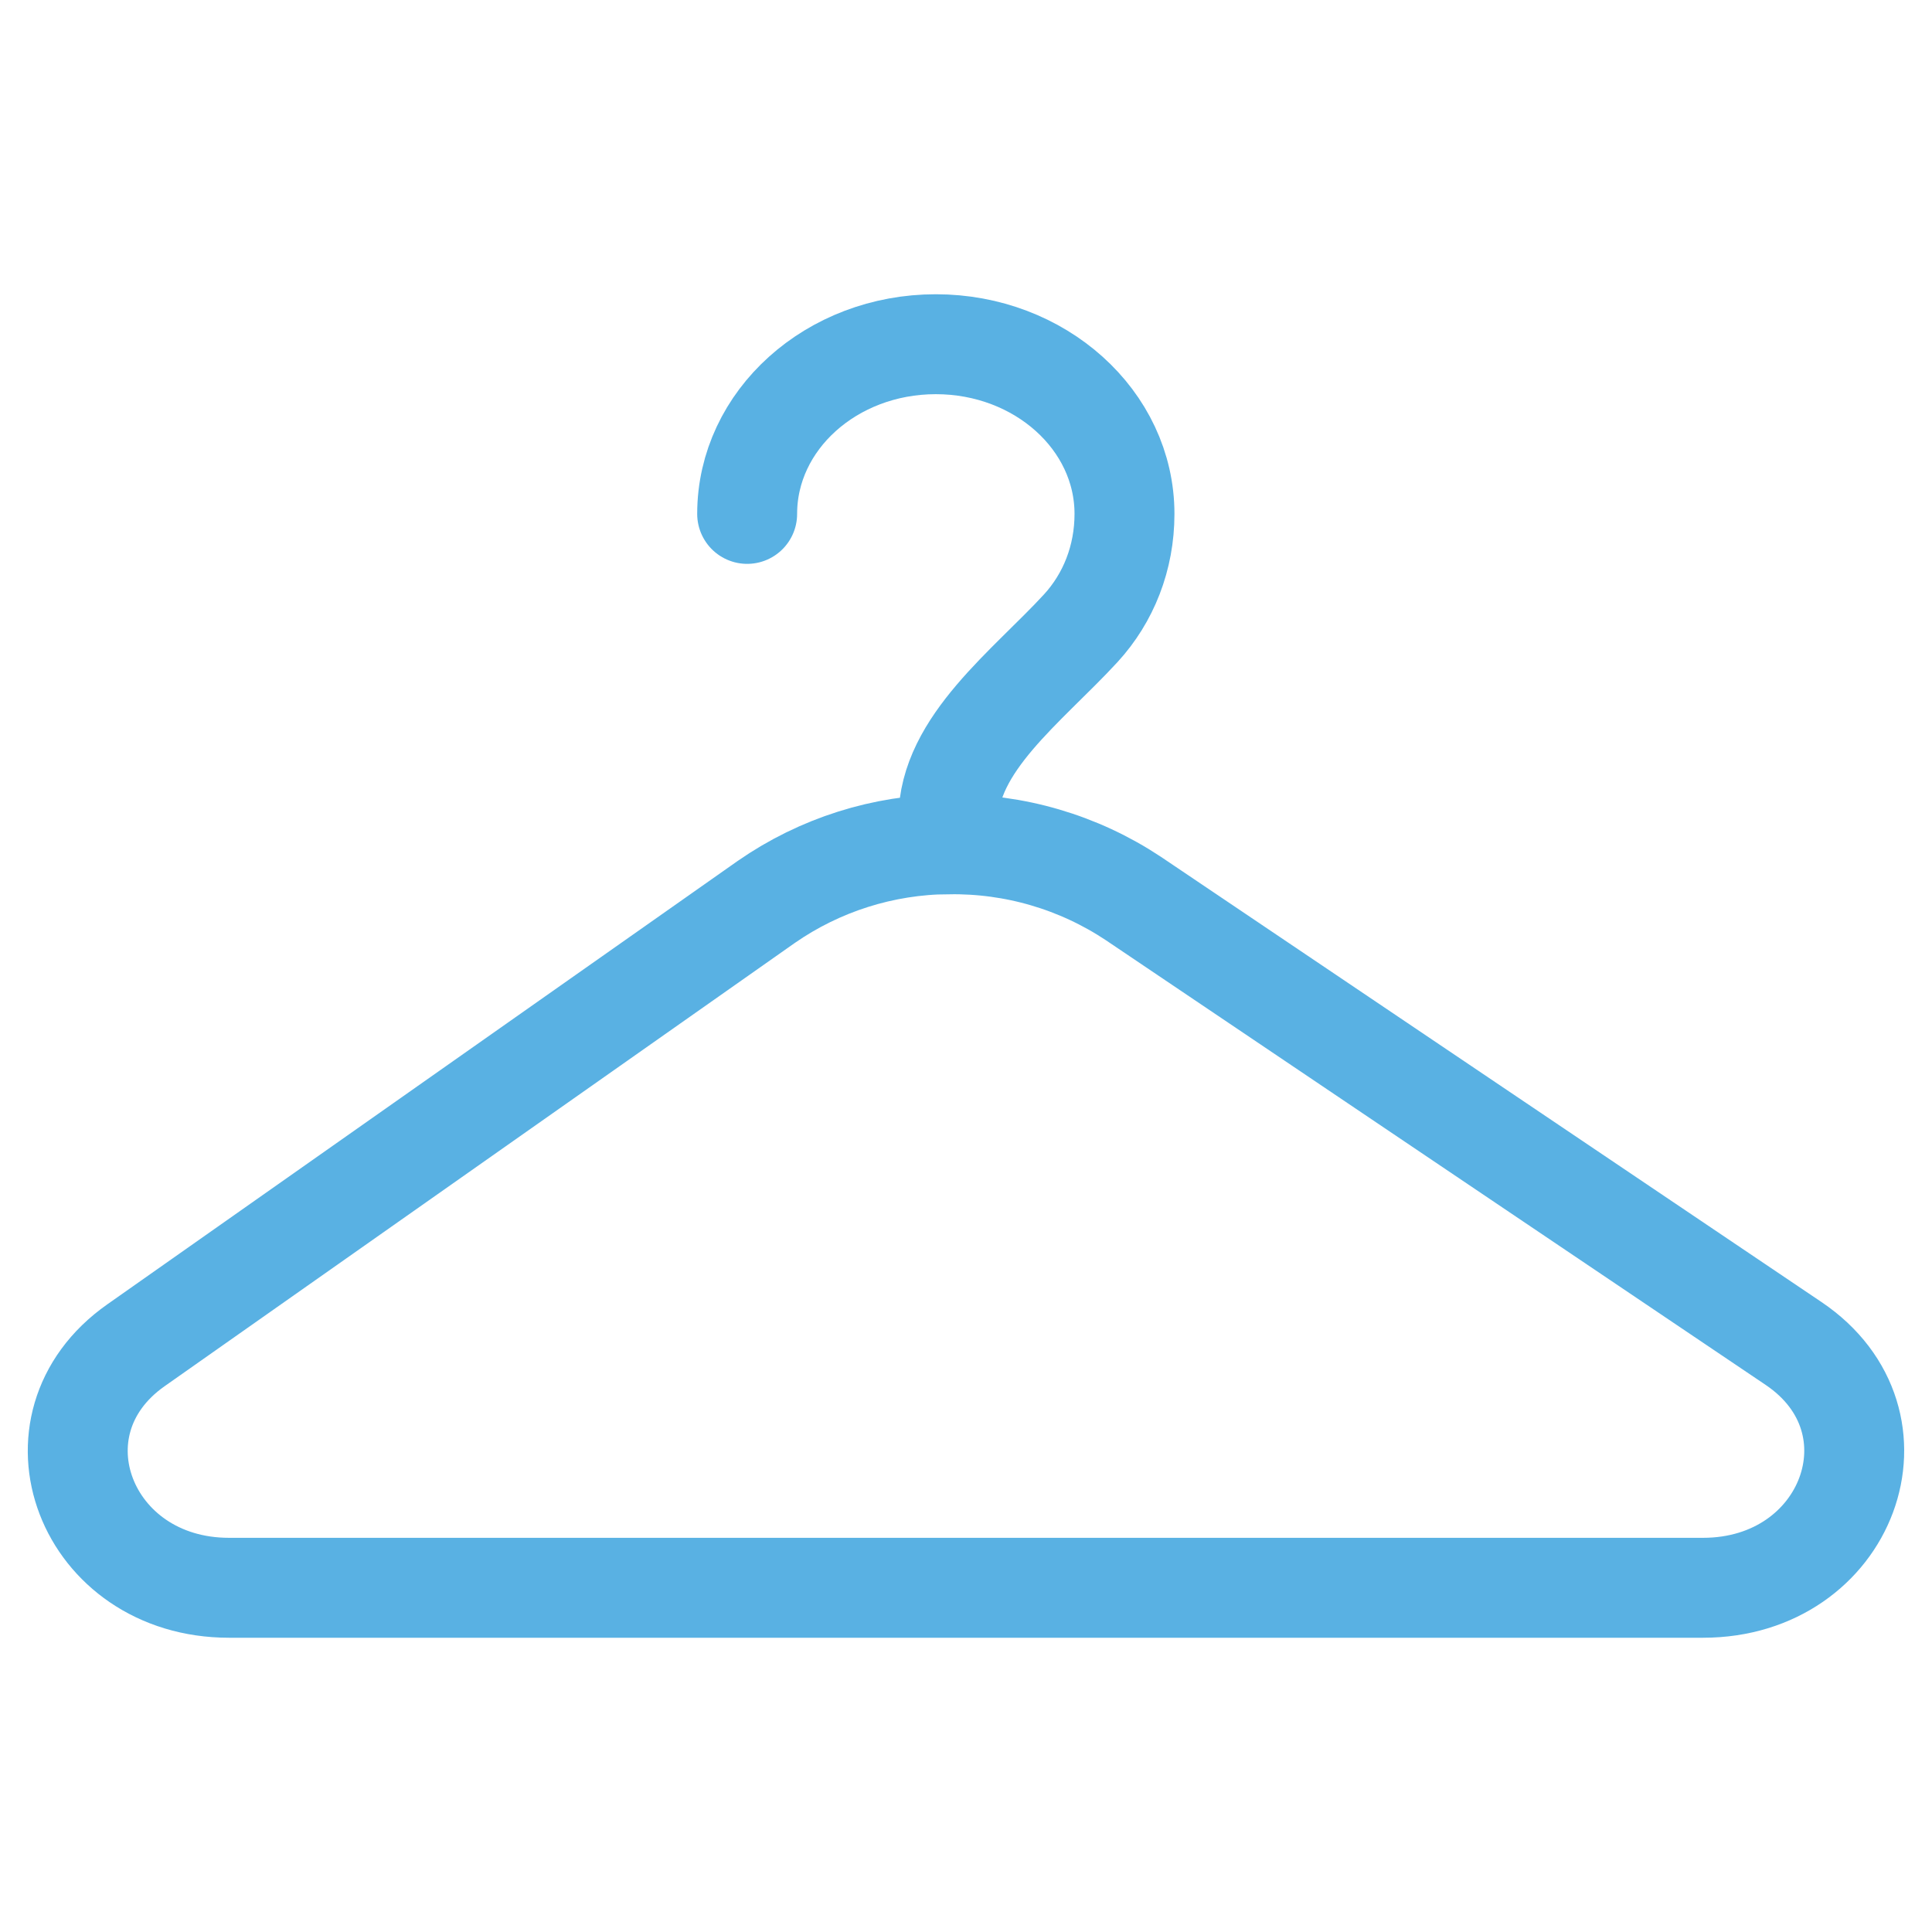<?xml version="1.0" encoding="UTF-8" standalone="no" ?>
<!DOCTYPE svg PUBLIC "-//W3C//DTD SVG 1.1//EN" "http://www.w3.org/Graphics/SVG/1.1/DTD/svg11.dtd">
<svg xmlns="http://www.w3.org/2000/svg" xmlns:xlink="http://www.w3.org/1999/xlink" version="1.1" width="1080" height="1080" viewBox="0 0 1080 1080" xml:space="preserve">
<desc>Created with Fabric.js 5.2.4</desc>
<defs>
</defs>
<g transform="matrix(1 0 0 1 540 540)" id="1a5bc4bc-68f7-47e6-b412-061f4b804267"  >
<rect style="stroke: none; stroke-width: 1; stroke-dasharray: none; stroke-linecap: butt; stroke-dashoffset: 0; stroke-linejoin: miter; stroke-miterlimit: 4; fill: rgb(255,255,255); fill-rule: nonzero; opacity: 1; visibility: hidden;" vector-effect="non-scaling-stroke"  x="-540" y="-540" rx="0" ry="0" width="1080" height="1080" />
</g>
<g transform="matrix(1 0 0 1 540 540)" id="4269d7e9-a532-4778-b8cd-065eca30803b"  >
</g>
<g transform="matrix(18.62 0 0 18.62 540 540)"  >
<path style="stroke: rgb(89,177,227); stroke-width: 3; stroke-dasharray: none; stroke-linecap: round; stroke-dashoffset: 0; stroke-linejoin: miter; stroke-miterlimit: 4; fill: none; fill-rule: nonzero; opacity: 1;"  transform=" translate(-29, -21)" d="M 22.43 7.427 C 22.43 4.613 24.963 2.333 28.094 2.333 C 31.222 2.333 33.758 4.613 33.758 7.427 C 33.758 8.747 33.278 9.952 32.446 10.859 C 30.854 12.592 28.472 14.339 28.472 16.589 L 28.472 17.347 M 28.472 17.347 C 30.445 17.315 32.381 17.882 34.024 18.973 L 53.846 32.333 C 57.328 34.683 55.48 39.667 51.126 39.667 L 6.875 39.667 C 2.566 39.667 0.688 34.773 4.08 32.387 L 23.003 19.077 C 24.609 17.962 26.514 17.358 28.47 17.344 L 28.472 17.347 Z" stroke-linecap="round" />
</g>
</svg>